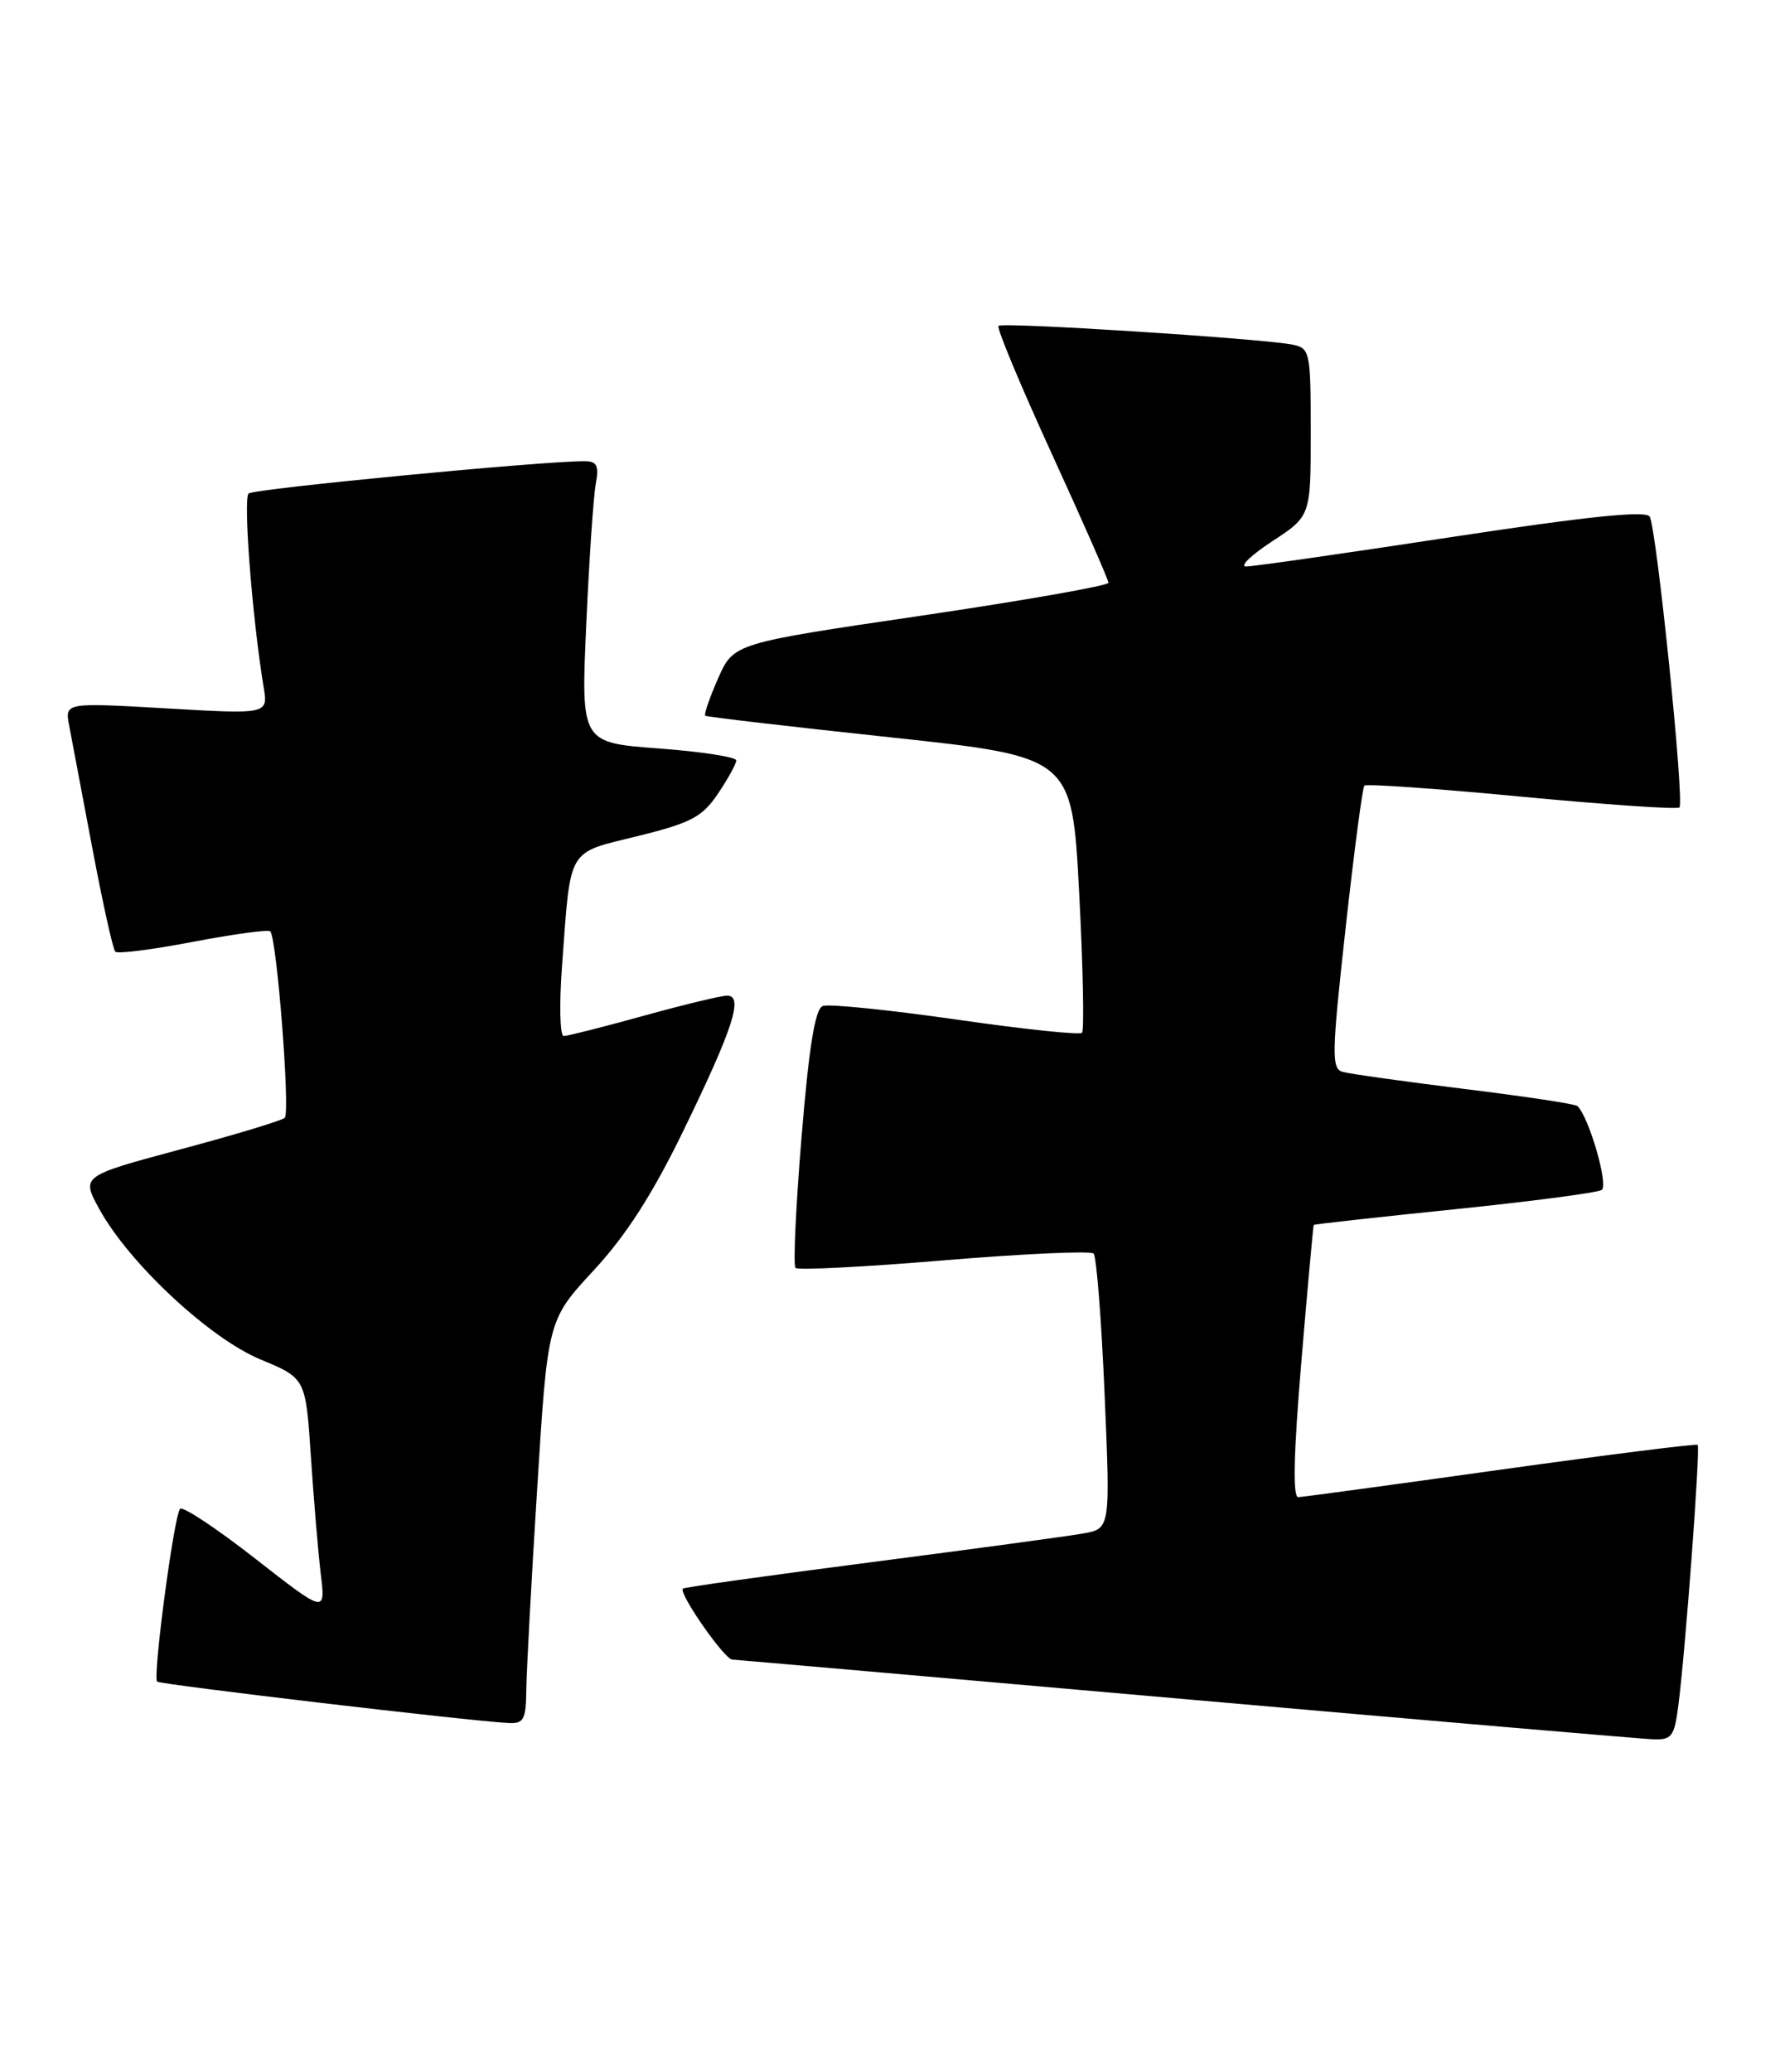 <?xml version="1.0" encoding="UTF-8" standalone="no"?>
<!DOCTYPE svg PUBLIC "-//W3C//DTD SVG 1.1//EN" "http://www.w3.org/Graphics/SVG/1.1/DTD/svg11.dtd" >
<svg xmlns="http://www.w3.org/2000/svg" xmlns:xlink="http://www.w3.org/1999/xlink" version="1.1" viewBox="0 0 220 256">
 <g >
 <path fill="currentColor"
d=" M 207.43 210.75 C 208.31 204.00 210.18 178.84 209.82 178.51 C 209.65 178.35 198.70 179.73 185.50 181.57 C 172.30 183.42 161.03 184.95 160.46 184.97 C 159.76 184.99 159.89 179.56 160.84 168.25 C 161.61 159.04 162.31 151.43 162.37 151.34 C 162.44 151.25 170.25 150.38 179.73 149.41 C 189.21 148.44 197.41 147.36 197.96 147.02 C 198.84 146.48 196.40 138.02 194.96 136.65 C 194.71 136.40 188.43 135.45 181.00 134.54 C 173.57 133.62 166.80 132.67 165.95 132.43 C 164.55 132.04 164.59 130.23 166.30 114.75 C 167.35 105.26 168.40 97.30 168.63 97.06 C 168.86 96.82 177.61 97.43 188.07 98.43 C 198.53 99.42 207.31 100.02 207.57 99.76 C 208.22 99.12 204.74 65.20 203.89 63.82 C 203.41 63.05 196.13 63.81 179.36 66.36 C 166.24 68.36 154.82 70.00 154.00 69.99 C 153.18 69.98 154.64 68.58 157.25 66.87 C 162.00 63.76 162.00 63.76 162.00 53.40 C 162.00 43.46 161.91 43.02 159.75 42.58 C 156.02 41.83 123.89 39.77 123.41 40.26 C 123.16 40.51 126.12 47.60 129.98 56.03 C 133.84 64.45 137.00 71.64 137.00 72.00 C 137.00 72.36 126.58 74.19 113.84 76.07 C 90.67 79.48 90.67 79.48 88.75 83.82 C 87.70 86.21 86.98 88.28 87.17 88.43 C 87.35 88.57 97.62 89.77 110.00 91.09 C 132.50 93.50 132.50 93.50 133.38 110.29 C 133.86 119.52 134.02 127.31 133.73 127.60 C 133.44 127.89 126.42 127.15 118.12 125.95 C 109.81 124.76 102.42 124.01 101.69 124.29 C 100.74 124.65 99.99 129.30 99.07 140.45 C 98.36 149.06 98.02 156.35 98.32 156.65 C 98.61 156.95 106.88 156.53 116.68 155.71 C 126.48 154.90 134.79 154.52 135.16 154.87 C 135.52 155.22 136.13 163.01 136.52 172.18 C 137.24 188.86 137.24 188.86 133.87 189.46 C 132.02 189.79 120.19 191.39 107.59 193.02 C 94.99 194.65 84.55 196.11 84.40 196.27 C 83.84 196.83 89.52 204.99 90.50 205.04 C 91.05 205.07 116.25 207.27 146.50 209.93 C 176.75 212.59 202.71 214.82 204.19 214.88 C 206.62 214.99 206.93 214.60 207.43 210.75 Z  M 65.05 208.75 C 65.08 206.41 65.68 195.18 66.40 183.80 C 67.69 163.10 67.69 163.10 73.37 156.96 C 77.38 152.64 80.66 147.53 84.48 139.66 C 90.63 127.02 91.93 122.99 89.86 123.01 C 89.11 123.02 84.45 124.14 79.51 125.51 C 74.56 126.88 70.13 128.00 69.67 128.00 C 69.20 128.00 69.11 124.06 69.47 119.25 C 70.56 104.53 70.01 105.47 78.80 103.30 C 85.42 101.67 86.80 100.94 88.74 98.05 C 89.98 96.21 91.00 94.36 91.00 93.95 C 91.00 93.53 86.68 92.86 81.40 92.47 C 71.80 91.75 71.80 91.75 72.46 77.12 C 72.82 69.08 73.35 61.26 73.64 59.75 C 74.05 57.57 73.78 57.00 72.33 56.98 C 67.44 56.92 31.40 60.38 30.73 60.97 C 30.03 61.58 31.18 76.40 32.58 84.87 C 33.14 88.25 33.14 88.25 20.57 87.52 C 8.01 86.80 8.01 86.80 8.55 89.65 C 8.85 91.22 10.13 98.03 11.41 104.78 C 12.69 111.54 13.96 117.30 14.25 117.58 C 14.54 117.87 18.86 117.32 23.86 116.36 C 28.86 115.41 33.15 114.82 33.40 115.07 C 34.22 115.88 35.90 137.49 35.19 138.11 C 34.81 138.45 29.00 140.21 22.27 142.01 C 10.04 145.30 10.04 145.30 12.27 149.37 C 15.93 156.05 25.90 165.35 32.20 167.96 C 37.78 170.28 37.78 170.28 38.42 179.89 C 38.77 185.18 39.32 191.72 39.64 194.43 C 40.24 199.35 40.24 199.35 31.55 192.57 C 26.78 188.84 22.60 186.07 22.26 186.41 C 21.52 187.15 18.85 207.19 19.42 207.76 C 19.79 208.12 57.57 212.58 62.75 212.87 C 64.74 212.99 65.01 212.51 65.05 208.75 Z "/>
</g>
</svg>